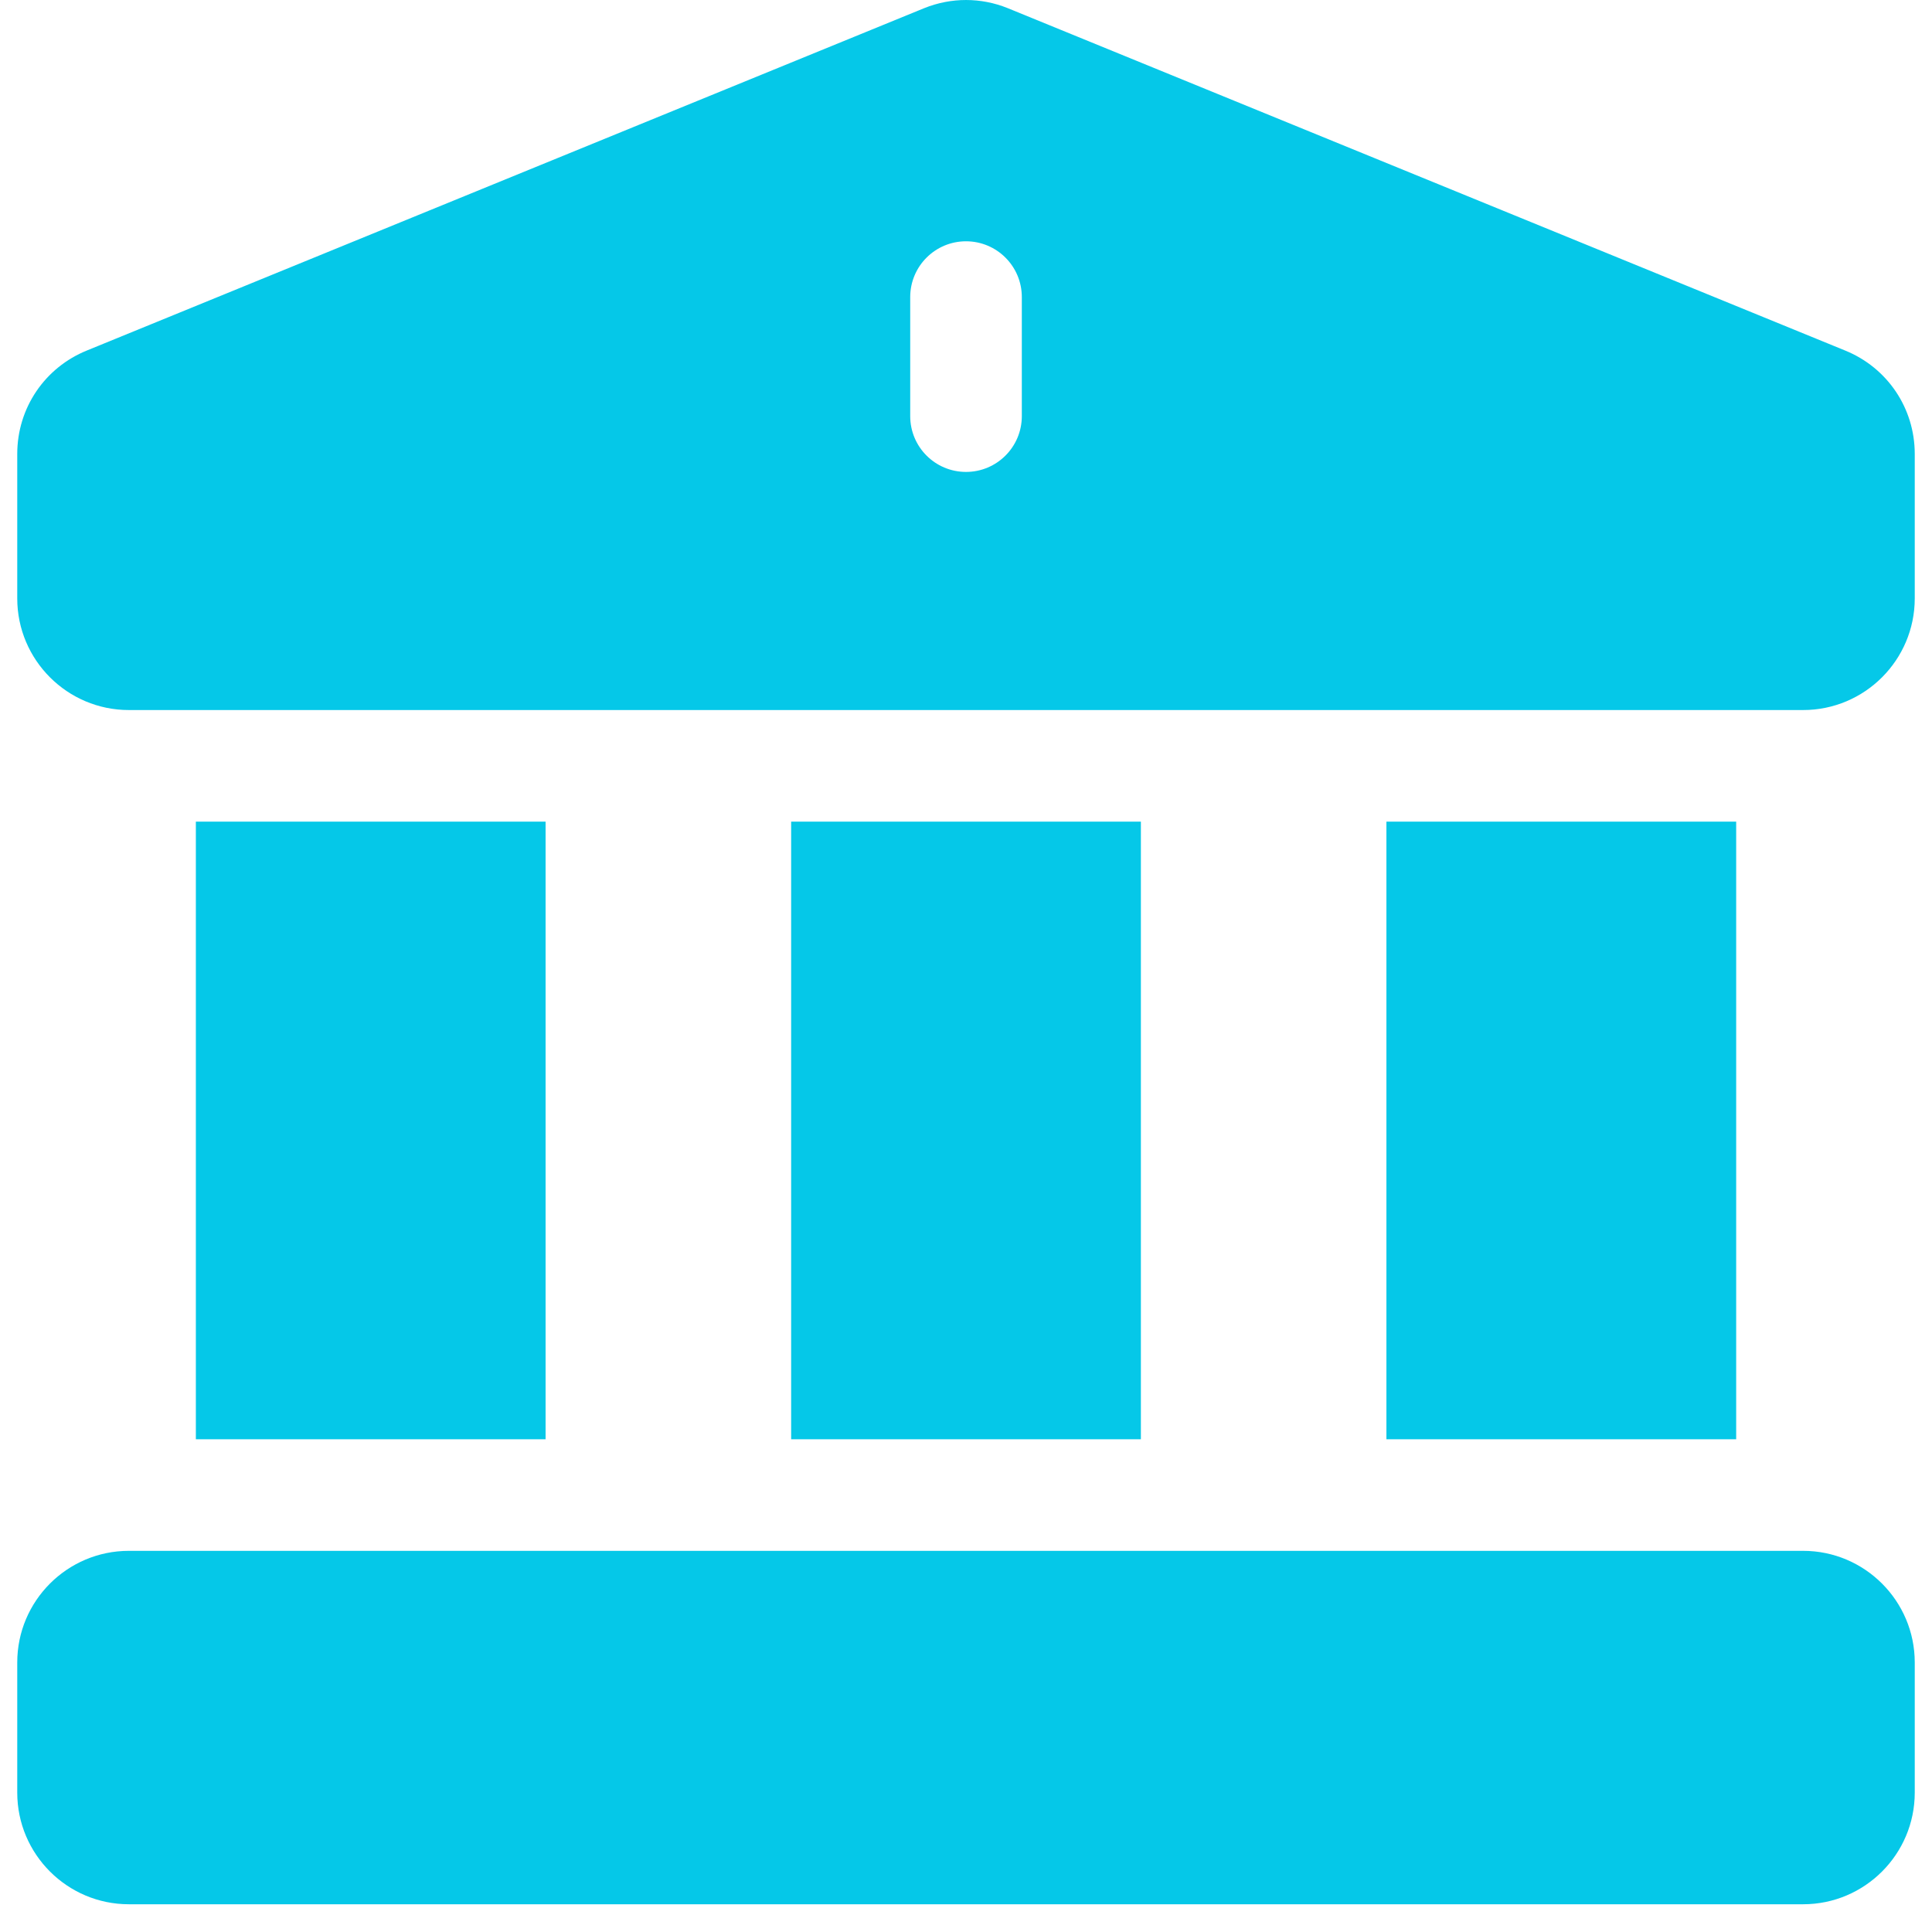 <svg width="56" height="56" viewBox="0 0 56 56" fill="none" xmlns="http://www.w3.org/2000/svg">
<path fill-rule="evenodd" clip-rule="evenodd" d="M29.202 0.233L53.472 10.156C54.704 10.652 55.5 11.829 55.5 13.157V17.346C55.5 19.13 54.049 20.581 52.265 20.581H3.735C1.951 20.581 0.5 19.13 0.5 17.346V13.157C0.5 11.829 1.296 10.652 2.527 10.156L26.787 0.237C27.578 -0.081 28.433 -0.075 29.202 0.233L29.202 0.233ZM28 13.679C28.894 13.679 29.618 12.955 29.618 12.062V8.611C29.618 7.718 28.894 6.994 28 6.994C27.107 6.994 26.383 7.718 26.383 8.611V12.062C26.383 12.955 27.107 13.679 28 13.679ZM22.932 23.816H33.069V41.717H22.932V23.816ZM40.186 23.816H50.324V41.717H40.186V23.816ZM3.735 44.952H52.265C54.049 44.952 55.5 46.403 55.5 48.187V51.961C55.5 53.745 54.049 55.196 52.265 55.196H3.735C1.951 55.196 0.5 53.745 0.5 51.961V48.187C0.5 46.403 1.951 44.952 3.735 44.952ZM15.814 23.816H5.677V41.717H15.814V23.816Z" fill="#05C8E8"/>
</svg>
